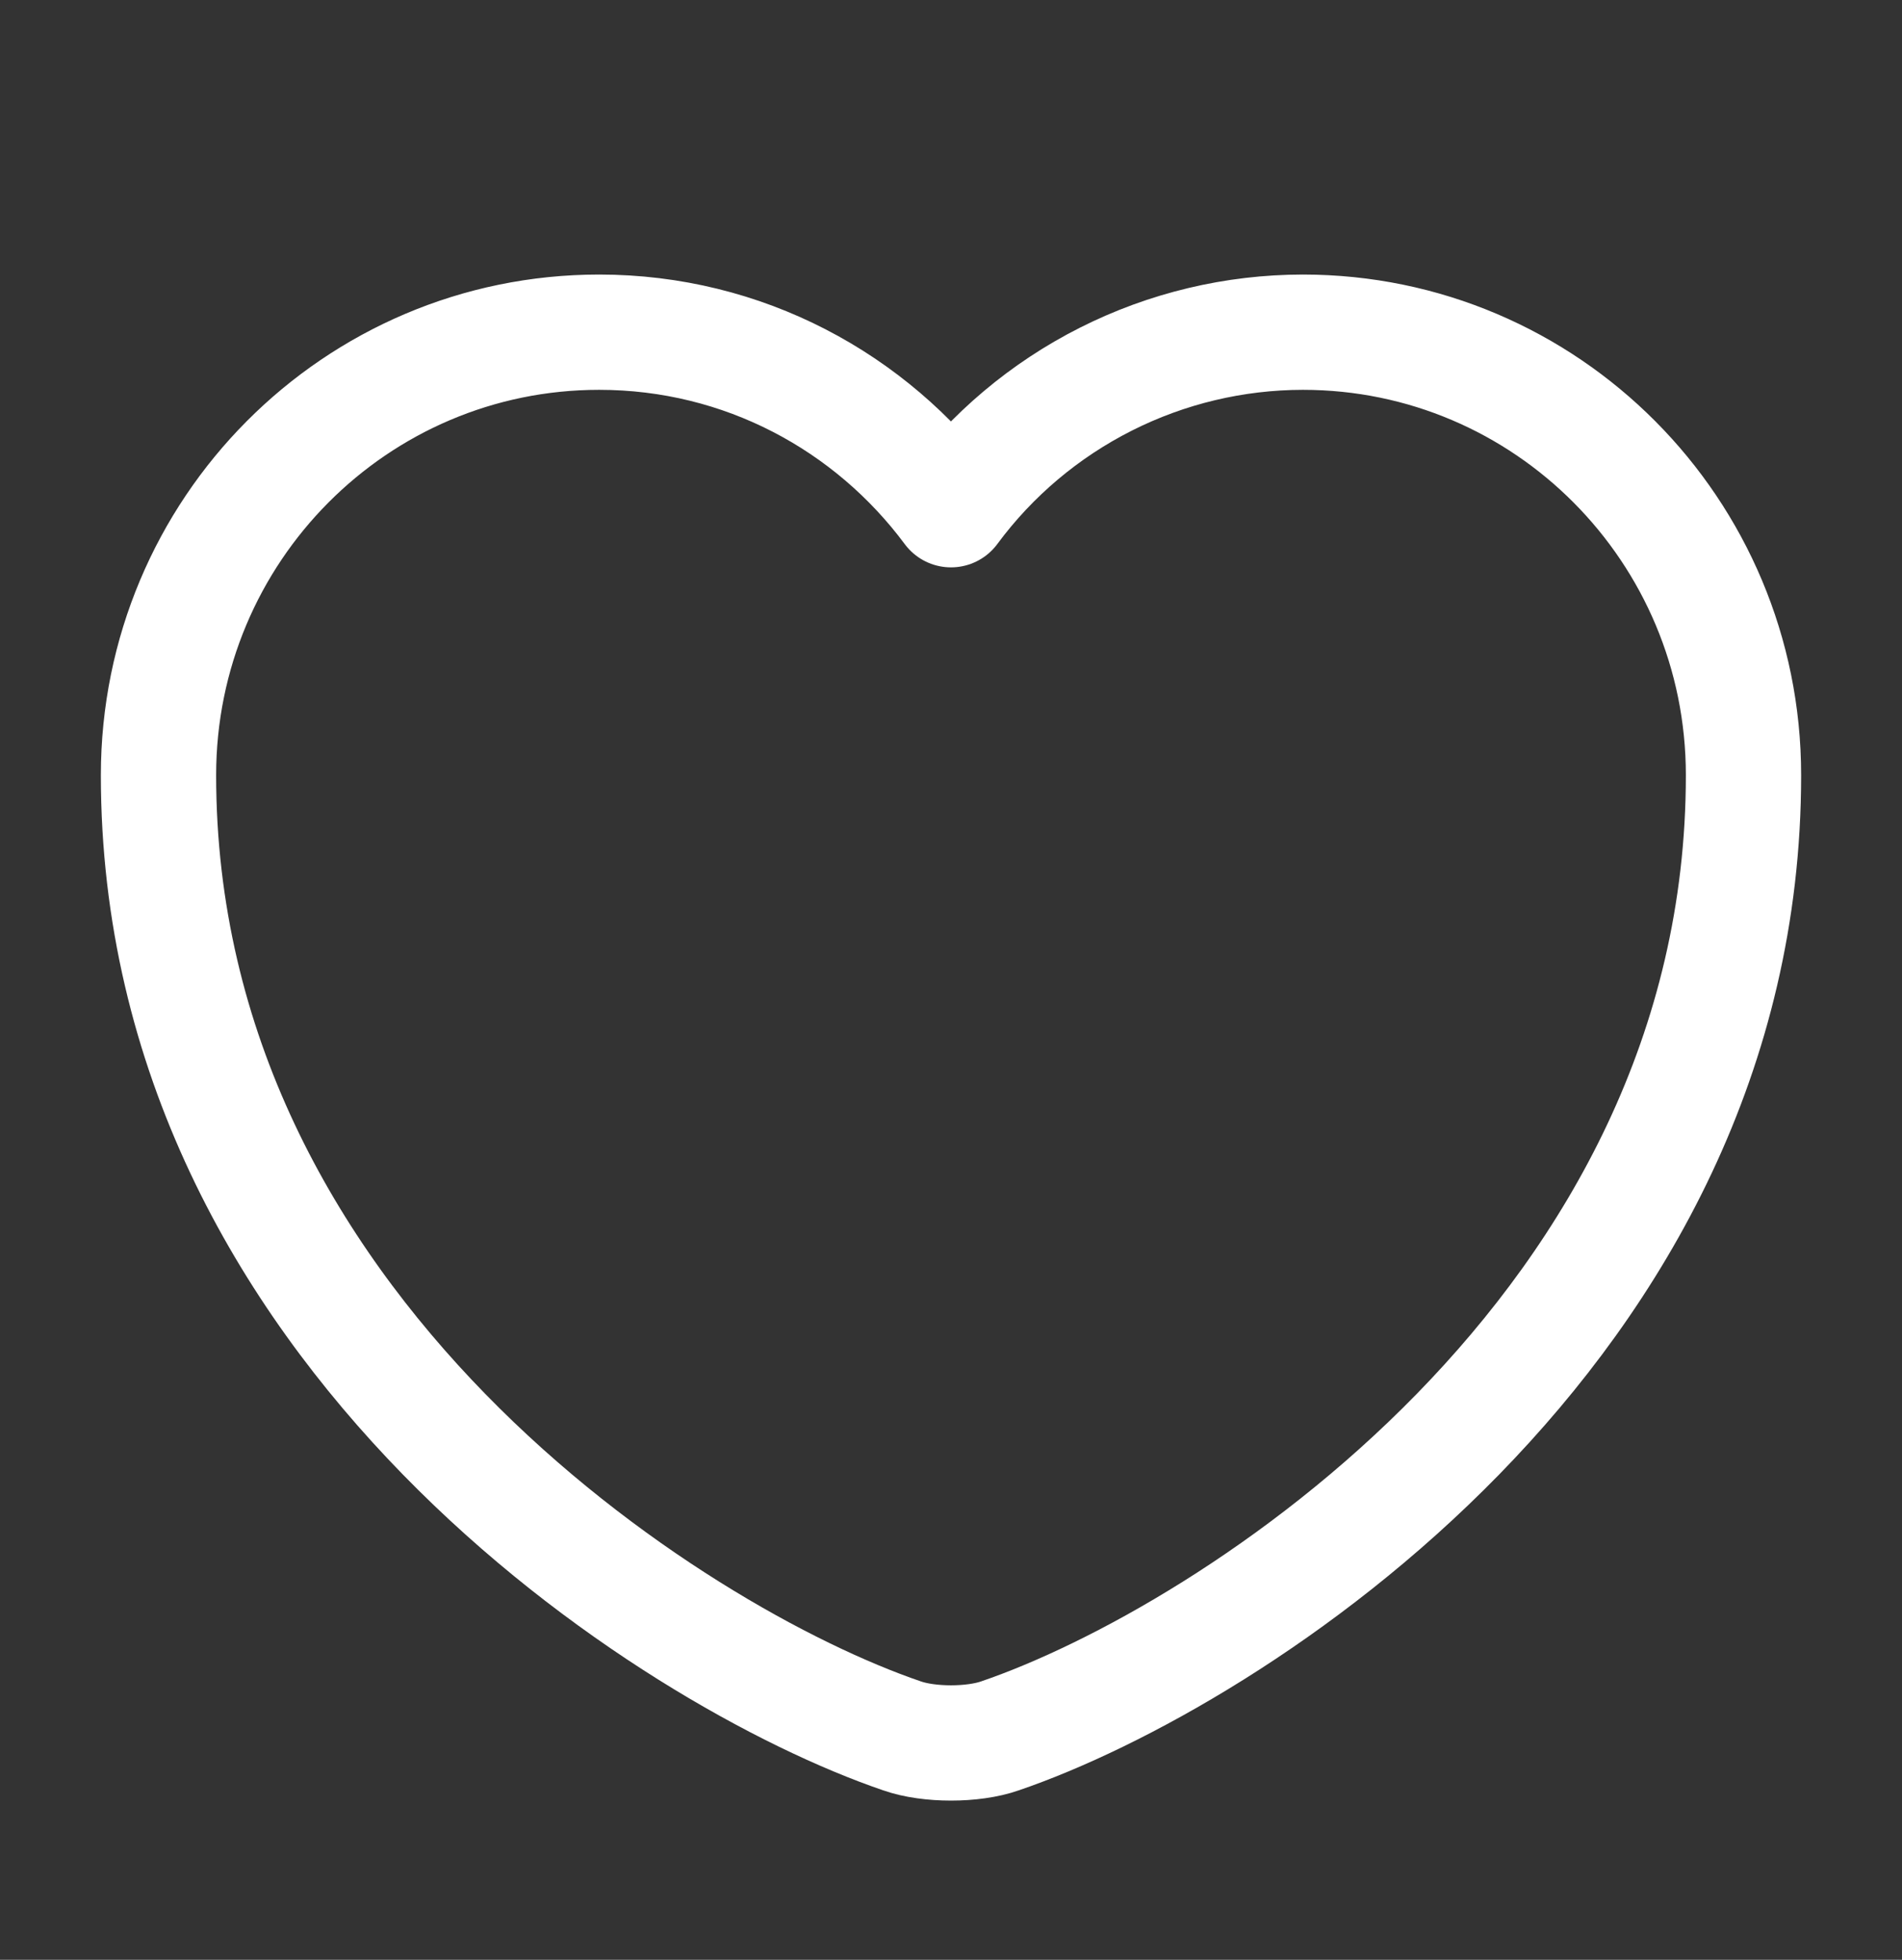 <svg width="33" height="34" viewBox="0 0 33 34" fill="none" xmlns="http://www.w3.org/2000/svg">
<rect x="0" y="0" width="33" height="34" fill="#333333" stroke="none"/>
<path d="M17.352 30.114C16.885 30.279 16.115 30.279 15.648 30.114C11.66 28.753 2.75 23.074 2.75 13.449C2.75 9.2 6.174 5.763 10.395 5.763C12.898 5.763 15.111 6.973 16.5 8.843C17.206 7.888 18.127 7.113 19.187 6.578C20.247 6.043 21.418 5.764 22.605 5.763C26.826 5.763 30.25 9.2 30.25 13.449C30.25 23.074 21.34 28.753 17.352 30.114Z" stroke="white" stroke-width="2" stroke-linecap="round" stroke-linejoin="round"/>
</svg>
